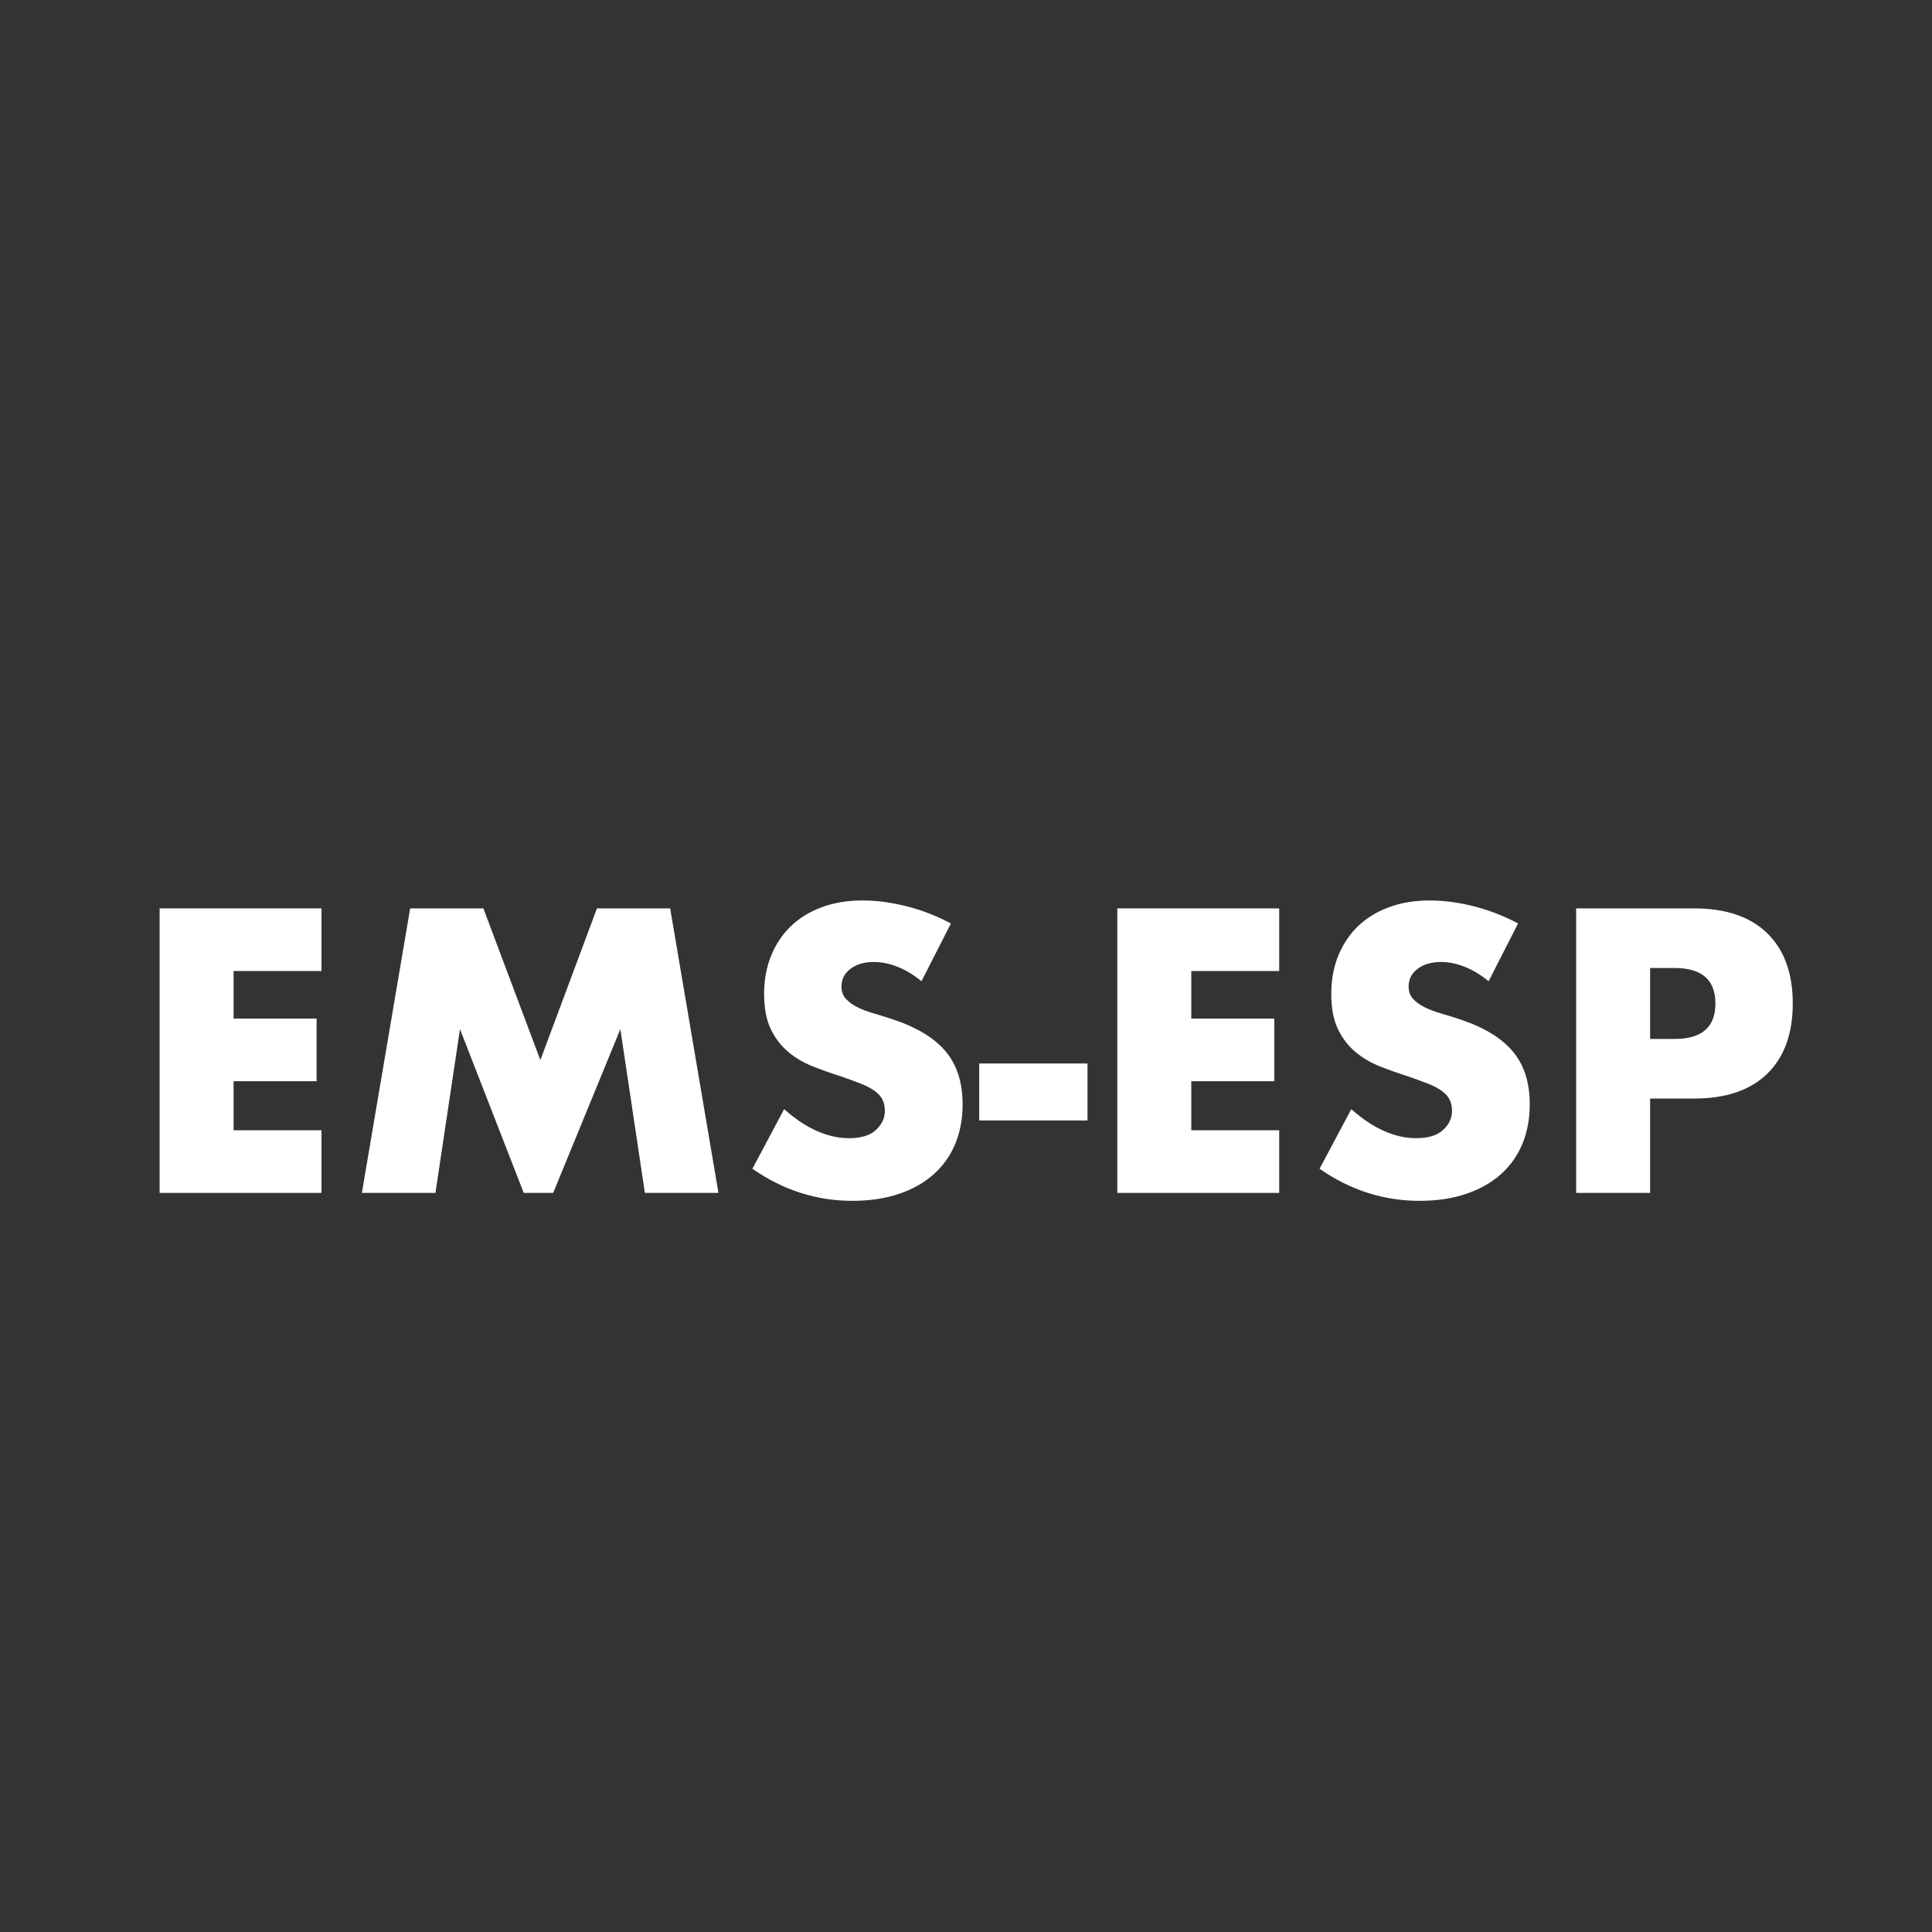 <?xml version="1.0" encoding="UTF-8" standalone="no"?>
<svg width="100%" height="100%" viewBox="0 0 512 512" version="1.1"
    xmlns="http://www.w3.org/2000/svg" xmlns:xlink="http://www.w3.org/1999/xlink"
    xml:space="preserve" xmlns:serif="http://www.serif.com/"
    style="fill-rule:evenodd;clip-rule:evenodd;stroke-linejoin:round;stroke-miterlimit:2;">
    <rect x="0" y="0" width="512" height="512" fill="#333333" stroke="none"/>
    <g transform="matrix(1,0,0,1,34.4,316.133)">
        <g>
            <path d="M50.8,-58.8L27.5,-58.8L27.5,-46.2L49.5,-46.2L49.5,-29.6L27.5,-29.6L27.5,-16.6L50.8,-16.6L50.8,0L7.9,0L7.9,-75.4L50.8,-75.4L50.8,-58.8Z" style="fill:white;fill-rule:nonzero;"/>
            <path d="M61.5,0L74.3,-75.4L93.7,-75.4L108.8,-35.2L123.8,-75.4L143.2,-75.4L156,0L136.5,0L130,-43.4L112.2,0L104.4,0L87.5,-43.4L81,0L61.5,0Z" style="fill:white;fill-rule:nonzero;"/>
            <path d="M209.8,-56.1C207.667,-57.833 205.533,-59.117 203.4,-59.95C201.267,-60.783 199.2,-61.2 197.2,-61.2C194.667,-61.2 192.6,-60.6 191,-59.4C189.4,-58.2 188.6,-56.633 188.6,-54.7C188.6,-53.367 189,-52.267 189.8,-51.4C190.6,-50.533 191.65,-49.783 192.95,-49.15C194.25,-48.517 195.717,-47.967 197.35,-47.5C198.983,-47.033 200.6,-46.533 202.2,-46C208.6,-43.867 213.283,-41.017 216.25,-37.45C219.217,-33.883 220.7,-29.233 220.7,-23.5C220.7,-19.633 220.05,-16.133 218.75,-13C217.45,-9.867 215.55,-7.183 213.05,-4.95C210.55,-2.717 207.483,-0.983 203.85,0.25C200.217,1.483 196.1,2.1 191.5,2.1C181.967,2.1 173.133,-0.733 165,-6.4L173.4,-22.2C176.333,-19.6 179.233,-17.667 182.1,-16.4C184.967,-15.133 187.8,-14.5 190.6,-14.5C193.8,-14.5 196.183,-15.233 197.75,-16.7C199.317,-18.167 200.1,-19.833 200.1,-21.7C200.1,-22.833 199.9,-23.817 199.5,-24.65C199.1,-25.483 198.433,-26.25 197.5,-26.95C196.567,-27.65 195.35,-28.3 193.85,-28.9C192.35,-29.5 190.533,-30.167 188.4,-30.9C185.867,-31.7 183.383,-32.583 180.95,-33.55C178.517,-34.517 176.35,-35.8 174.45,-37.4C172.55,-39 171.017,-41.017 169.85,-43.45C168.683,-45.883 168.1,-48.967 168.1,-52.7C168.1,-56.433 168.717,-59.817 169.95,-62.85C171.183,-65.883 172.917,-68.483 175.15,-70.65C177.383,-72.817 180.117,-74.5 183.35,-75.7C186.583,-76.9 190.2,-77.5 194.2,-77.5C197.933,-77.5 201.833,-76.983 205.9,-75.95C209.967,-74.917 213.867,-73.4 217.6,-71.4L209.8,-56.1Z" style="fill:white;fill-rule:nonzero;"/>
            <rect x="225.1" y="-34.3" width="28.7" height="15.1" style="fill:white;fill-rule:nonzero;"/>
            <path d="M304.6,-58.8L281.3,-58.8L281.3,-46.2L303.3,-46.2L303.3,-29.6L281.3,-29.6L281.3,-16.6L304.6,-16.6L304.6,0L261.7,0L261.7,-75.4L304.6,-75.4L304.6,-58.8Z" style="fill:white;fill-rule:nonzero;"/>
            <path d="M360.1,-56.1C357.967,-57.833 355.833,-59.117 353.7,-59.95C351.567,-60.783 349.5,-61.2 347.5,-61.2C344.967,-61.2 342.9,-60.6 341.3,-59.4C339.7,-58.2 338.9,-56.633 338.9,-54.7C338.9,-53.367 339.3,-52.267 340.1,-51.4C340.9,-50.533 341.95,-49.783 343.25,-49.15C344.55,-48.517 346.017,-47.967 347.65,-47.5C349.283,-47.033 350.9,-46.533 352.5,-46C358.9,-43.867 363.583,-41.017 366.55,-37.45C369.517,-33.883 371,-29.233 371,-23.5C371,-19.633 370.35,-16.133 369.05,-13C367.75,-9.867 365.85,-7.183 363.35,-4.95C360.85,-2.717 357.783,-0.983 354.15,0.25C350.517,1.483 346.4,2.1 341.8,2.1C332.267,2.1 323.433,-0.733 315.3,-6.4L323.7,-22.2C326.633,-19.6 329.533,-17.667 332.4,-16.4C335.267,-15.133 338.1,-14.5 340.9,-14.5C344.1,-14.5 346.483,-15.233 348.05,-16.7C349.617,-18.167 350.4,-19.833 350.4,-21.7C350.4,-22.833 350.2,-23.817 349.8,-24.65C349.4,-25.483 348.733,-26.25 347.8,-26.95C346.867,-27.65 345.65,-28.3 344.15,-28.9C342.65,-29.5 340.833,-30.167 338.7,-30.9C336.167,-31.7 333.683,-32.583 331.25,-33.55C328.817,-34.517 326.65,-35.8 324.75,-37.4C322.85,-39 321.317,-41.017 320.15,-43.45C318.983,-45.883 318.4,-48.967 318.4,-52.7C318.4,-56.433 319.017,-59.817 320.25,-62.85C321.483,-65.883 323.217,-68.483 325.45,-70.65C327.683,-72.817 330.417,-74.5 333.65,-75.7C336.883,-76.9 340.5,-77.5 344.5,-77.5C348.233,-77.5 352.133,-76.983 356.2,-75.95C360.267,-74.917 364.167,-73.4 367.9,-71.4L360.1,-56.1Z" style="fill:white;fill-rule:nonzero;"/>
            <path d="M402.9,-40.8L409.4,-40.8C416.6,-40.8 420.2,-43.933 420.2,-50.2C420.2,-56.467 416.6,-59.6 409.4,-59.6L402.9,-59.6L402.9,-40.8ZM402.9,0L383.3,0L383.3,-75.4L414.5,-75.4C422.967,-75.4 429.45,-73.2 433.95,-68.8C438.45,-64.4 440.7,-58.2 440.7,-50.2C440.7,-42.2 438.45,-36 433.95,-31.6C429.45,-27.2 422.967,-25 414.5,-25L402.9,-25L402.9,0Z" style="fill:white;fill-rule:nonzero;"/>
        </g>
    </g>
</svg>